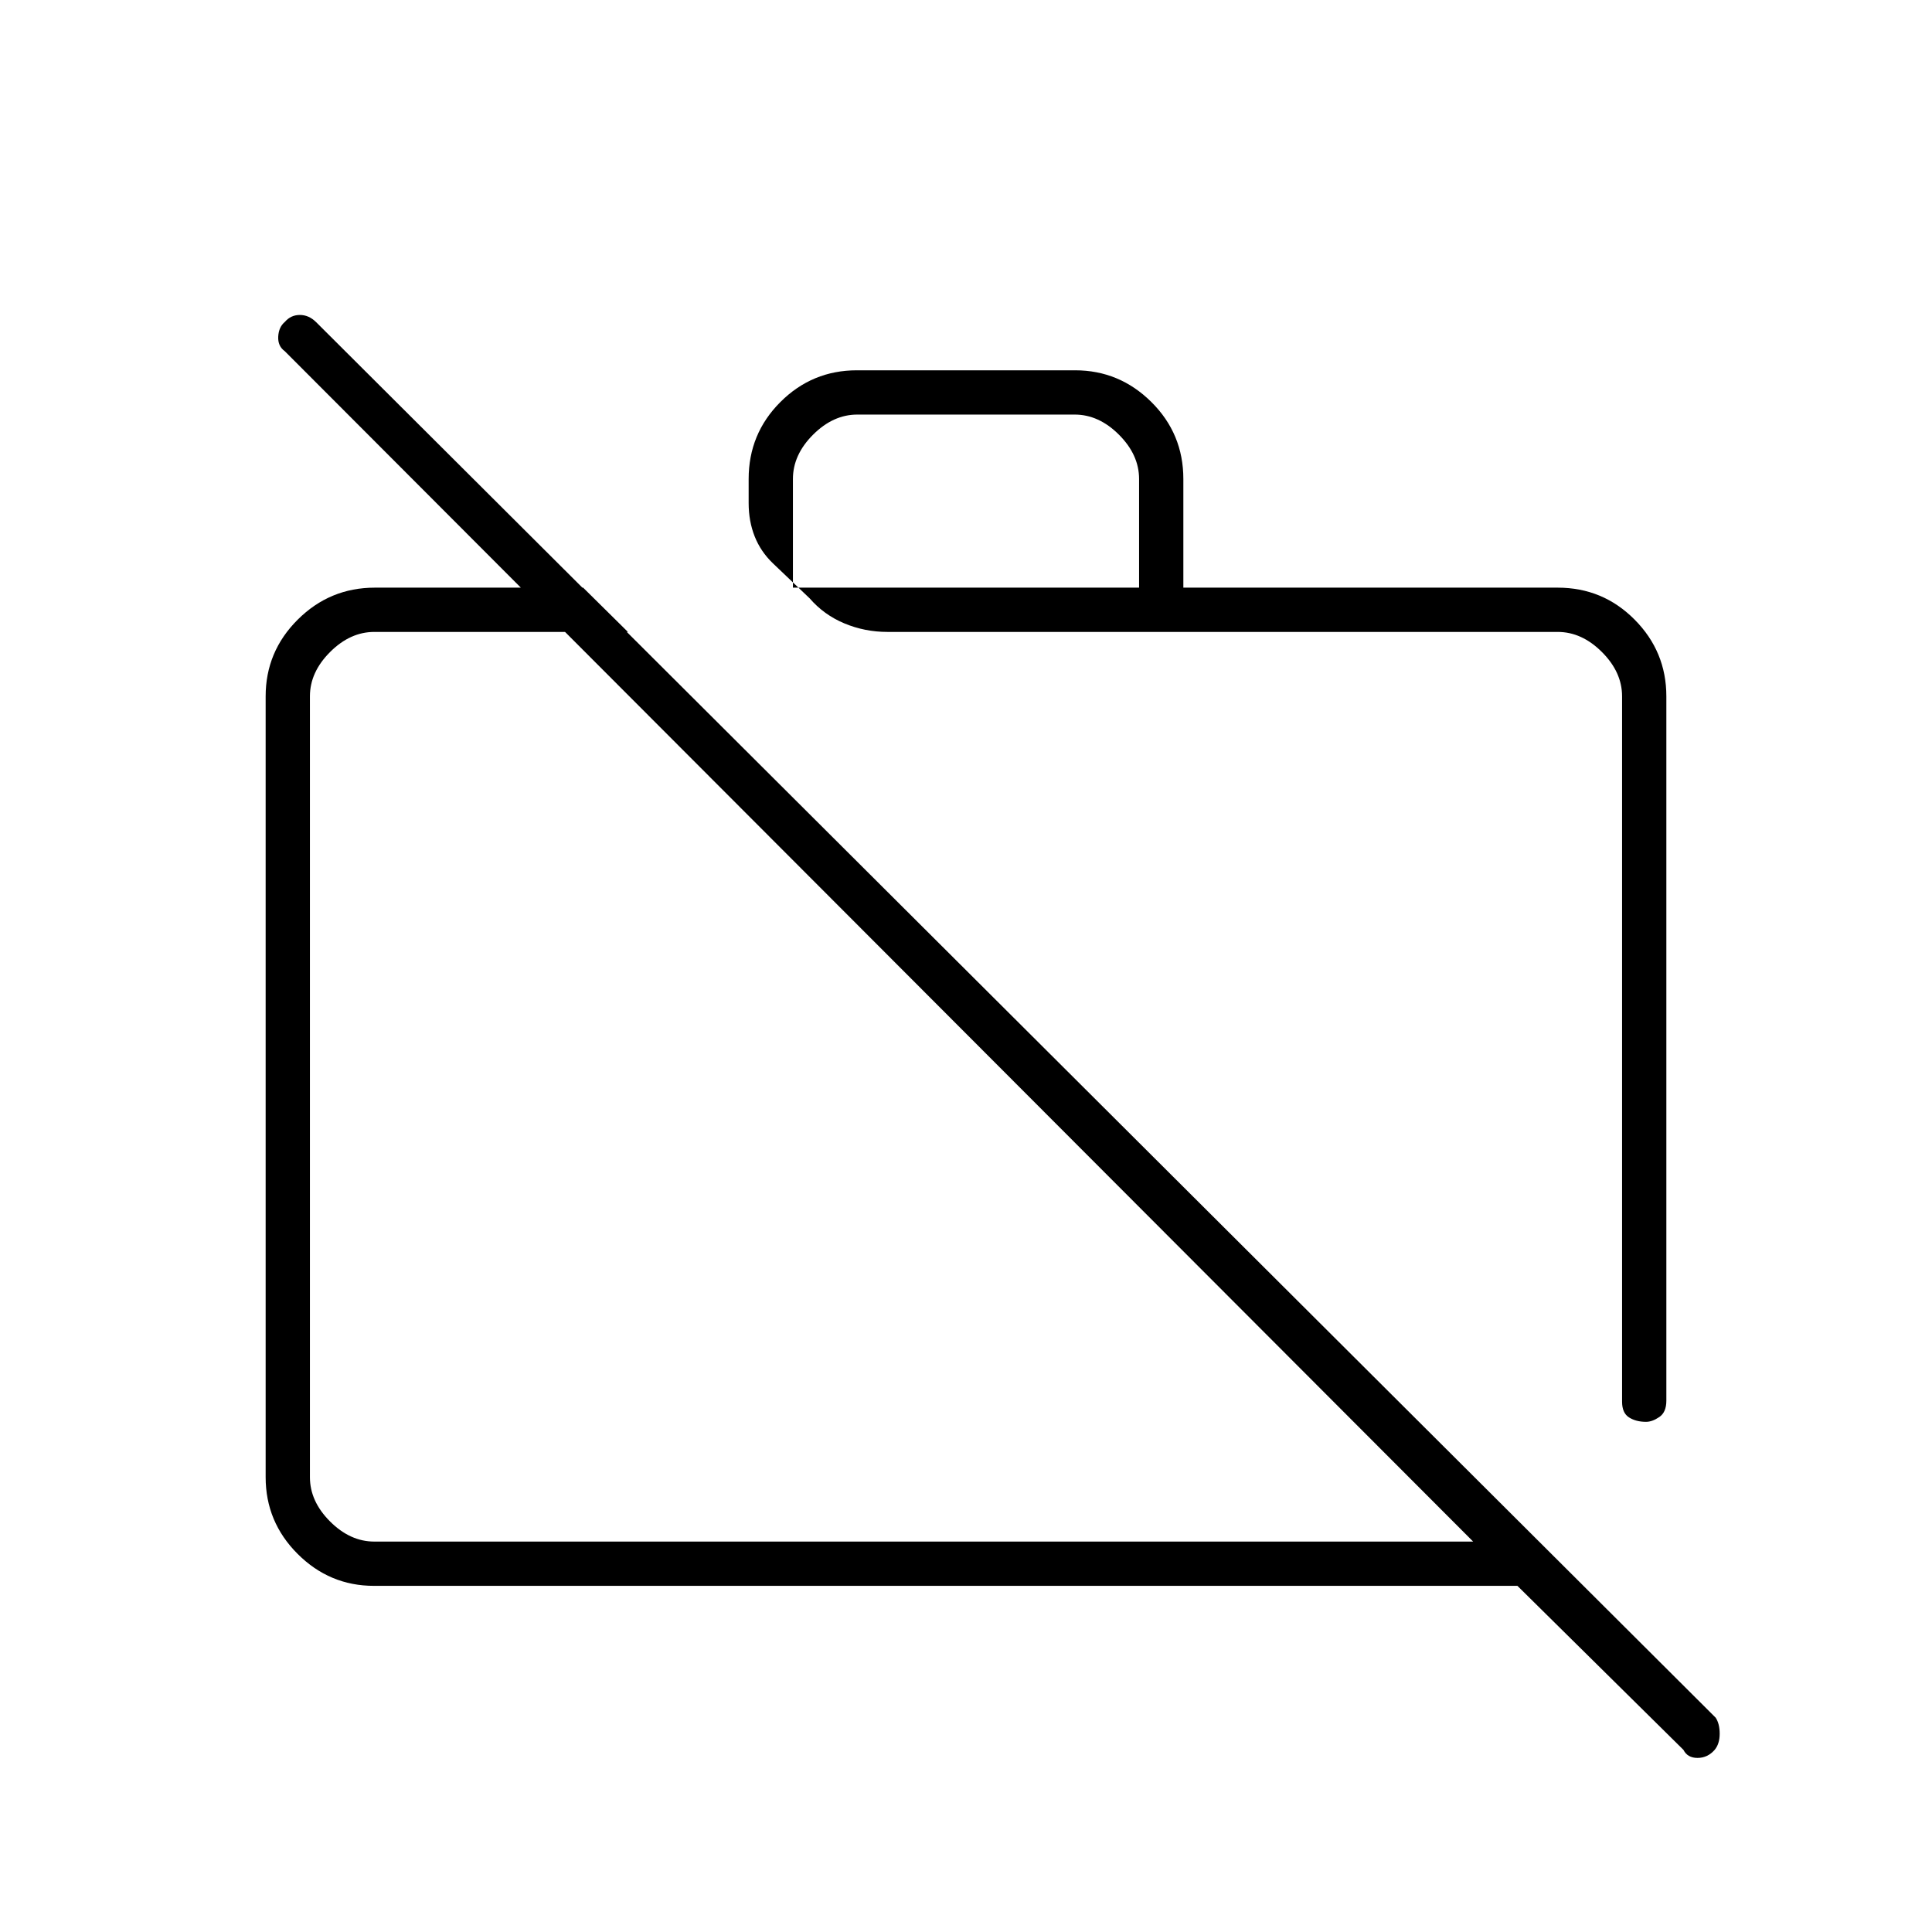 <svg xmlns="http://www.w3.org/2000/svg" height="48" viewBox="0 -960 960 960" width="48"><path d="M836.5-90.5 754-172H185.8q-22.04 0-37.92-15.88Q132-203.76 132-226v-388q0-22.24 15.95-38.12Q163.9-668 186.25-668h103.5L312-646H186q-12 0-22 10t-10 22v388q0 12 10 22t22 10h546L141.5-785.5q-3.5-2.5-3.25-7.25t3.29-7.29q2.96-3.46 7.46-3.46t8.11 3.6L852.5-106.5q2 3 2 8t-2.5 8q-3.5 4-8.5 4t-7-4ZM828-614v350q0 5.75-3.51 8.12-3.5 2.38-6.56 2.38-5.05 0-8.49-2.21-3.44-2.2-3.44-7.79V-614q0-12-10-22t-22-10H441q-11.3 0-21.44-4.24-10.15-4.24-17.26-12.46l-18.23-17.37q-6.09-5.84-9.08-13.4Q372-701.03 372-710v-12q0-22.47 15.77-38.23Q403.53-776 425.79-776h108.42q22.03 0 37.91 15.77Q588-744.47 588-722v54h186q22.47 0 38.23 15.88Q828-636.24 828-614Zm-434-54h172v-54q0-12-10-22t-22-10H426q-12 0-22 10t-10 22v54Zm218 215Zm-106 33Z"/></svg>